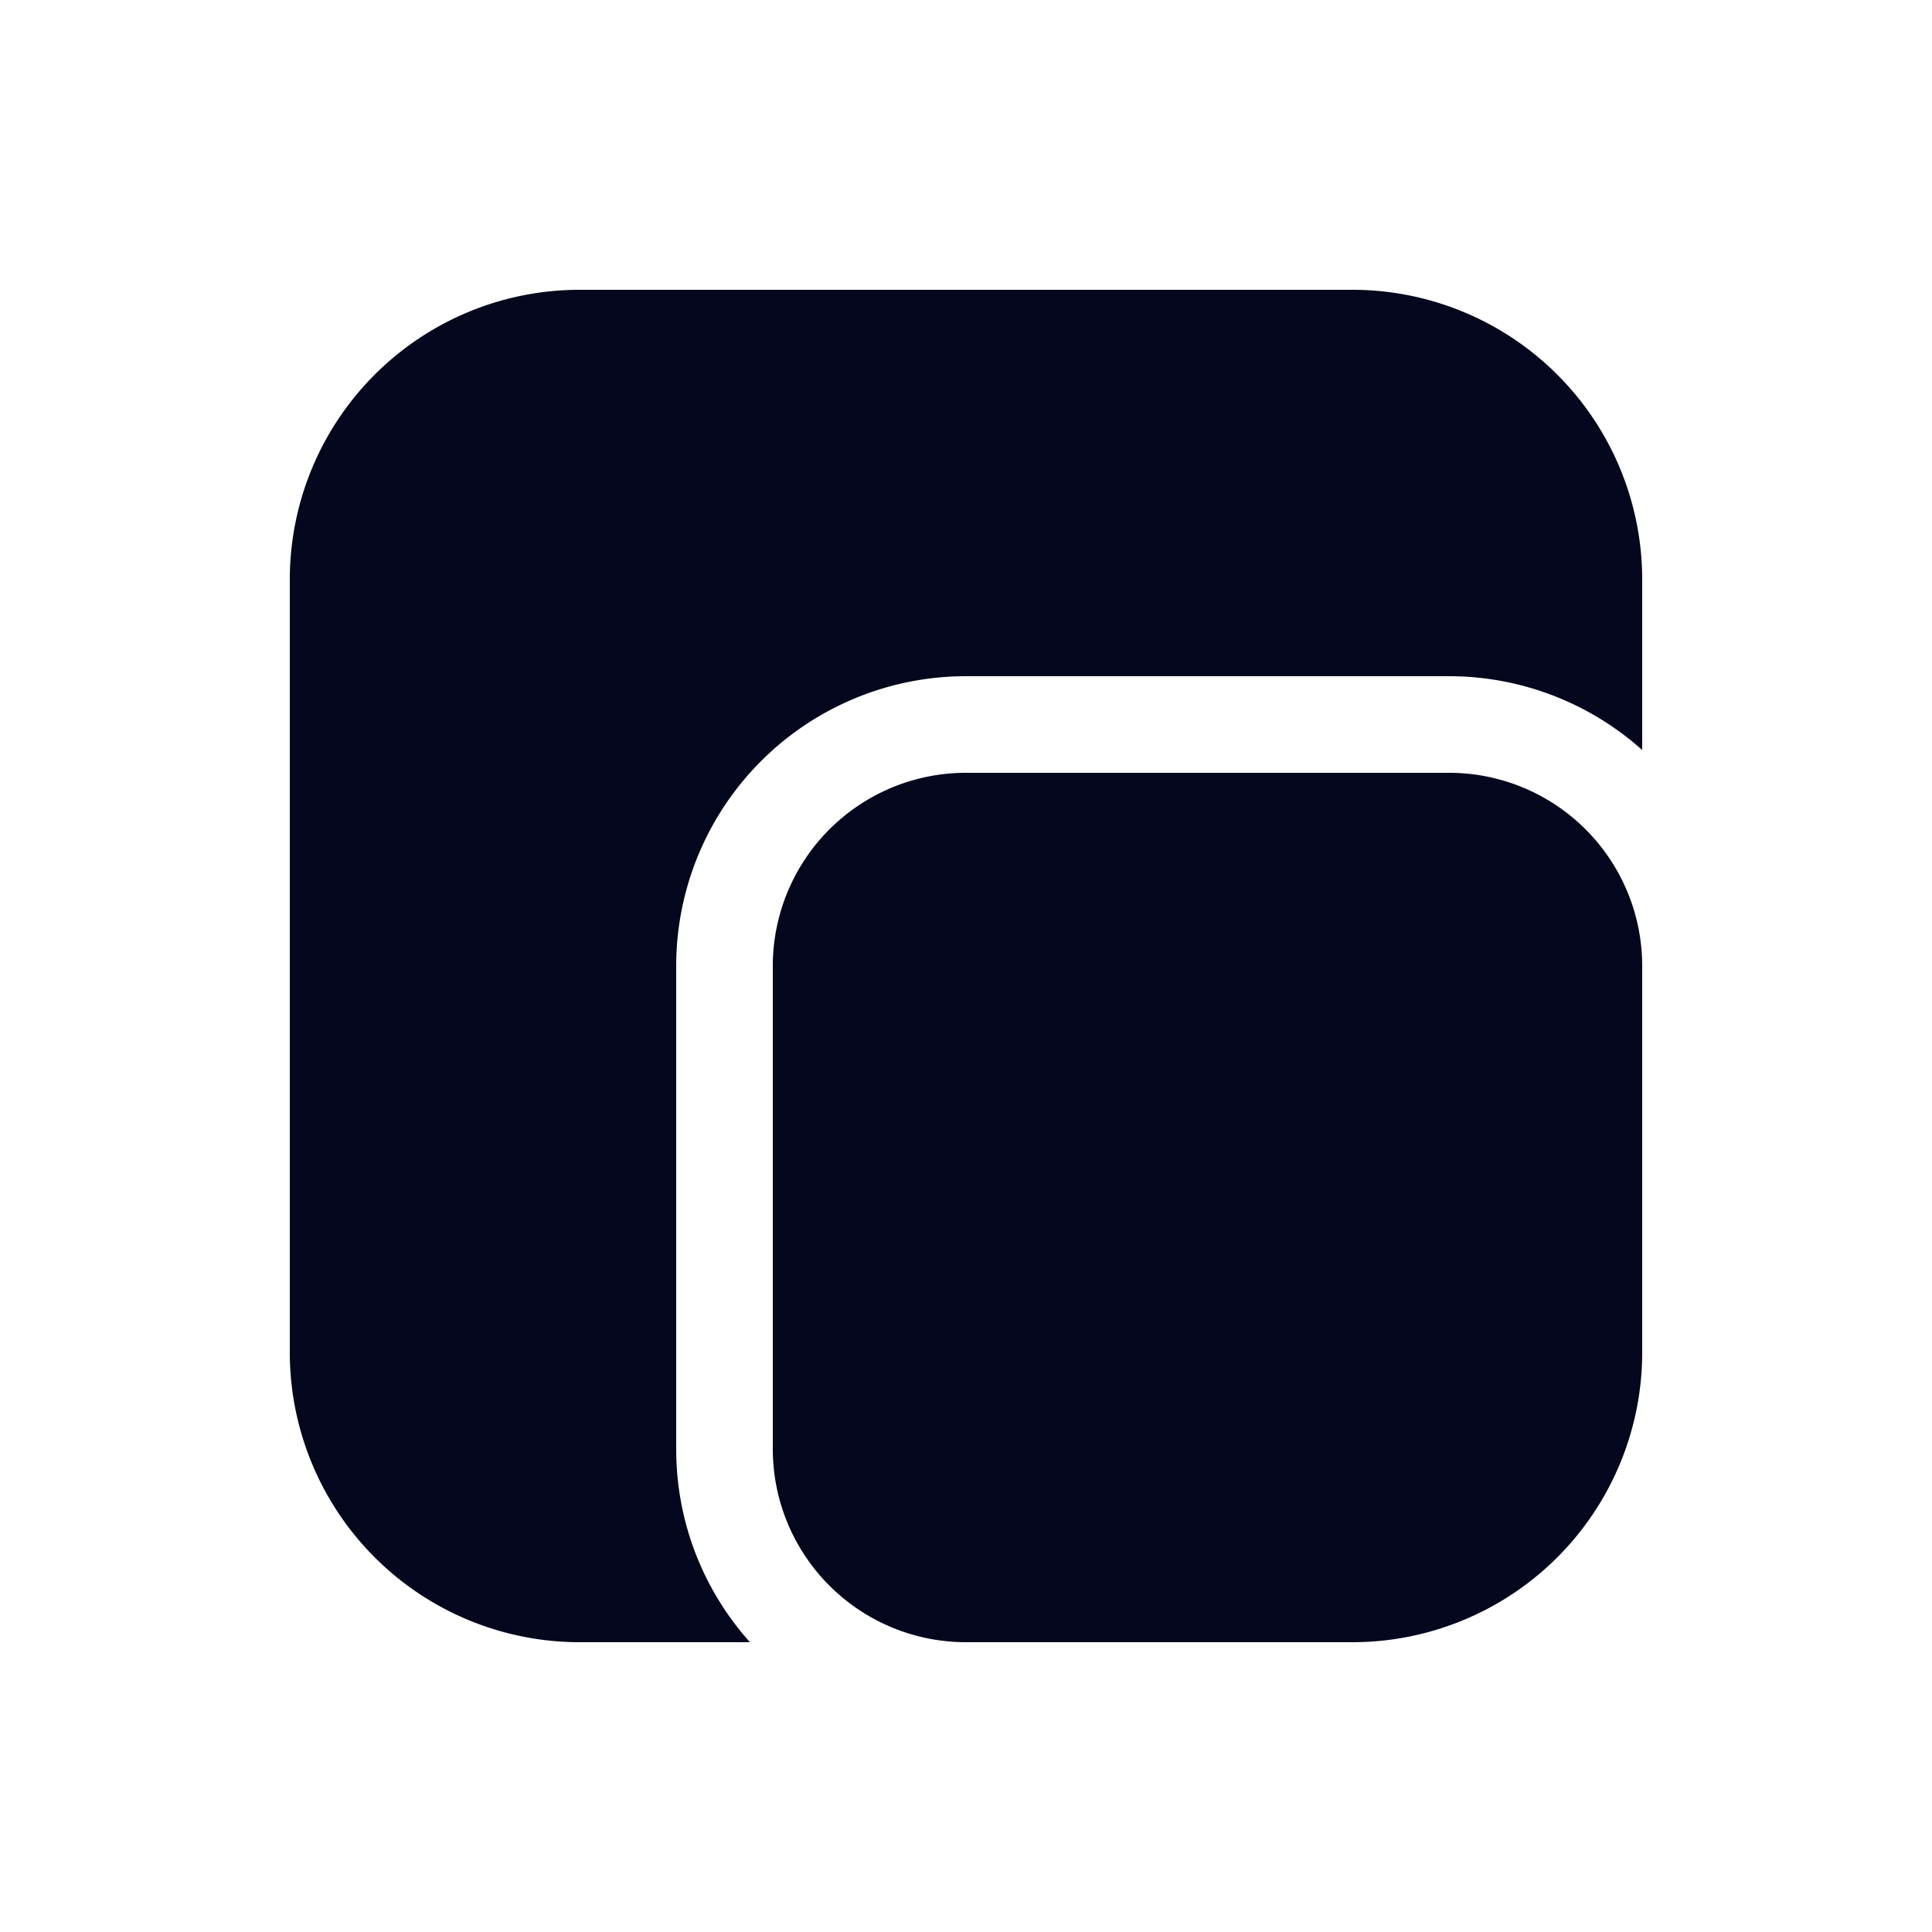 <svg xmlns="http://www.w3.org/2000/svg" width="24" height="24" fill="none"><path fill="#04071E" d="M3.6 7.2a3.6 3.6 0 0 1 3.6-3.6h9.6a3.6 3.6 0 0 1 3.6 3.6v2.117A3.6 3.6 0 0 0 18 8.4h-6A3.6 3.6 0 0 0 8.4 12v6c0 .922.346 1.763.916 2.4H7.2a3.6 3.6 0 0 1-3.6-3.6zM12 20.4h4.8a3.6 3.6 0 0 0 3.6-3.6V12A2.4 2.4 0 0 0 18 9.6h-6A2.4 2.4 0 0 0 9.6 12v6a2.4 2.4 0 0 0 2.4 2.4"/></svg>